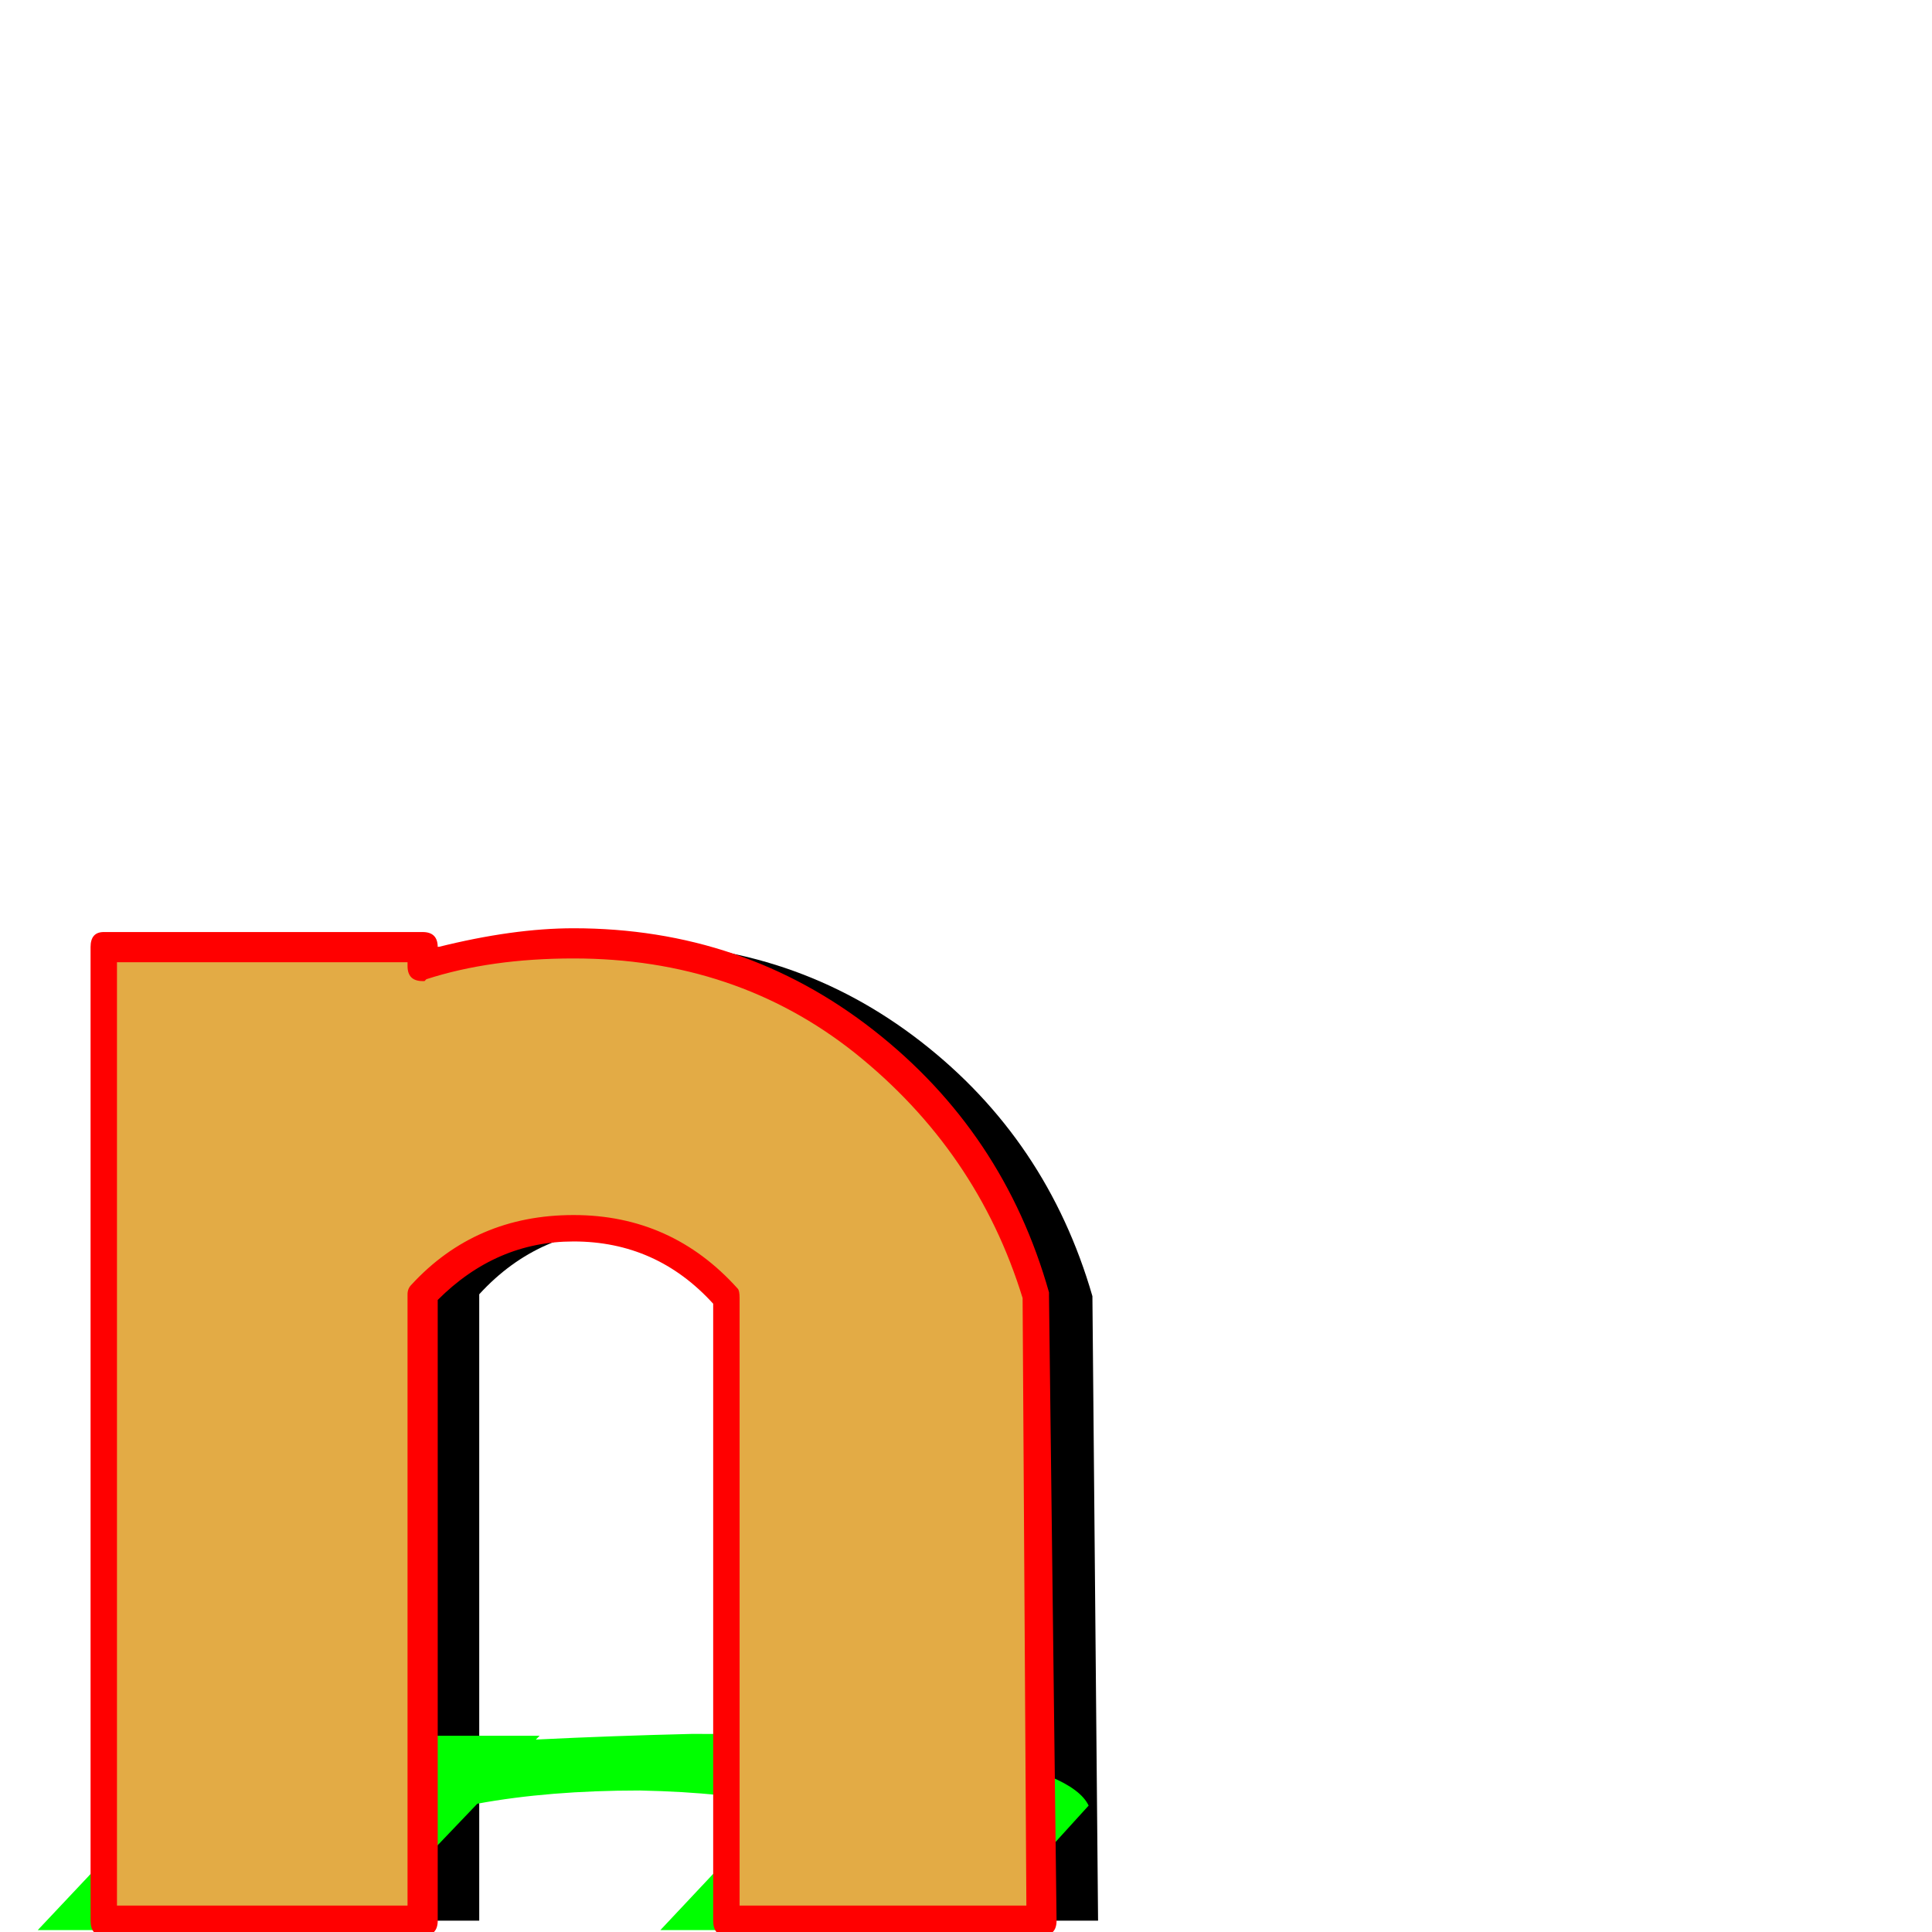 <svg xmlns="http://www.w3.org/2000/svg" viewBox="0 -1024 1024 1024">
	<path fill="#000000" d="M85 -522H254V-512Q293 -524 334 -524Q421 -524 488 -472Q555 -420 579 -337L582 -6H415V-336Q383 -373 334 -373Q286 -373 254 -338V-6H85Z"/>
	<path fill="#00ff00" d="M117 -104H286L284 -102Q325 -104 367 -105Q454 -105 511.5 -94.5Q569 -84 577 -67L517 -1H350L412 -67Q387 -74 339 -75Q291 -75 253 -68L189 -1H20Z"/>
	<path fill="#e3ab45" d="M50 -522H219V-512Q258 -524 299 -524Q386 -524 453 -472Q520 -420 544 -337L547 -6H380V-336Q348 -373 299 -373Q251 -373 219 -338V-6H50Z"/>
	<path fill="#ff0000" d="M55 -530H224Q232 -530 232 -522Q272 -532 304 -532Q394 -532 463 -478Q532 -424 556 -339V-337L560 -6Q560 2 552 2H385Q378 2 378 -6V-333Q348 -366 304 -366Q263 -366 232 -335V-6Q232 2 224 2H55Q48 2 48 -6V-522Q48 -530 55 -530ZM216 -514H62V-14H216V-338Q216 -341 218 -343Q252 -380 304 -380Q356 -380 391 -341Q392 -340 392 -336V-14H544L542 -336Q518 -414 453 -466Q390 -516 304 -516Q260 -516 226 -505L225 -504H224Q216 -504 216 -512Z"/>
</svg>